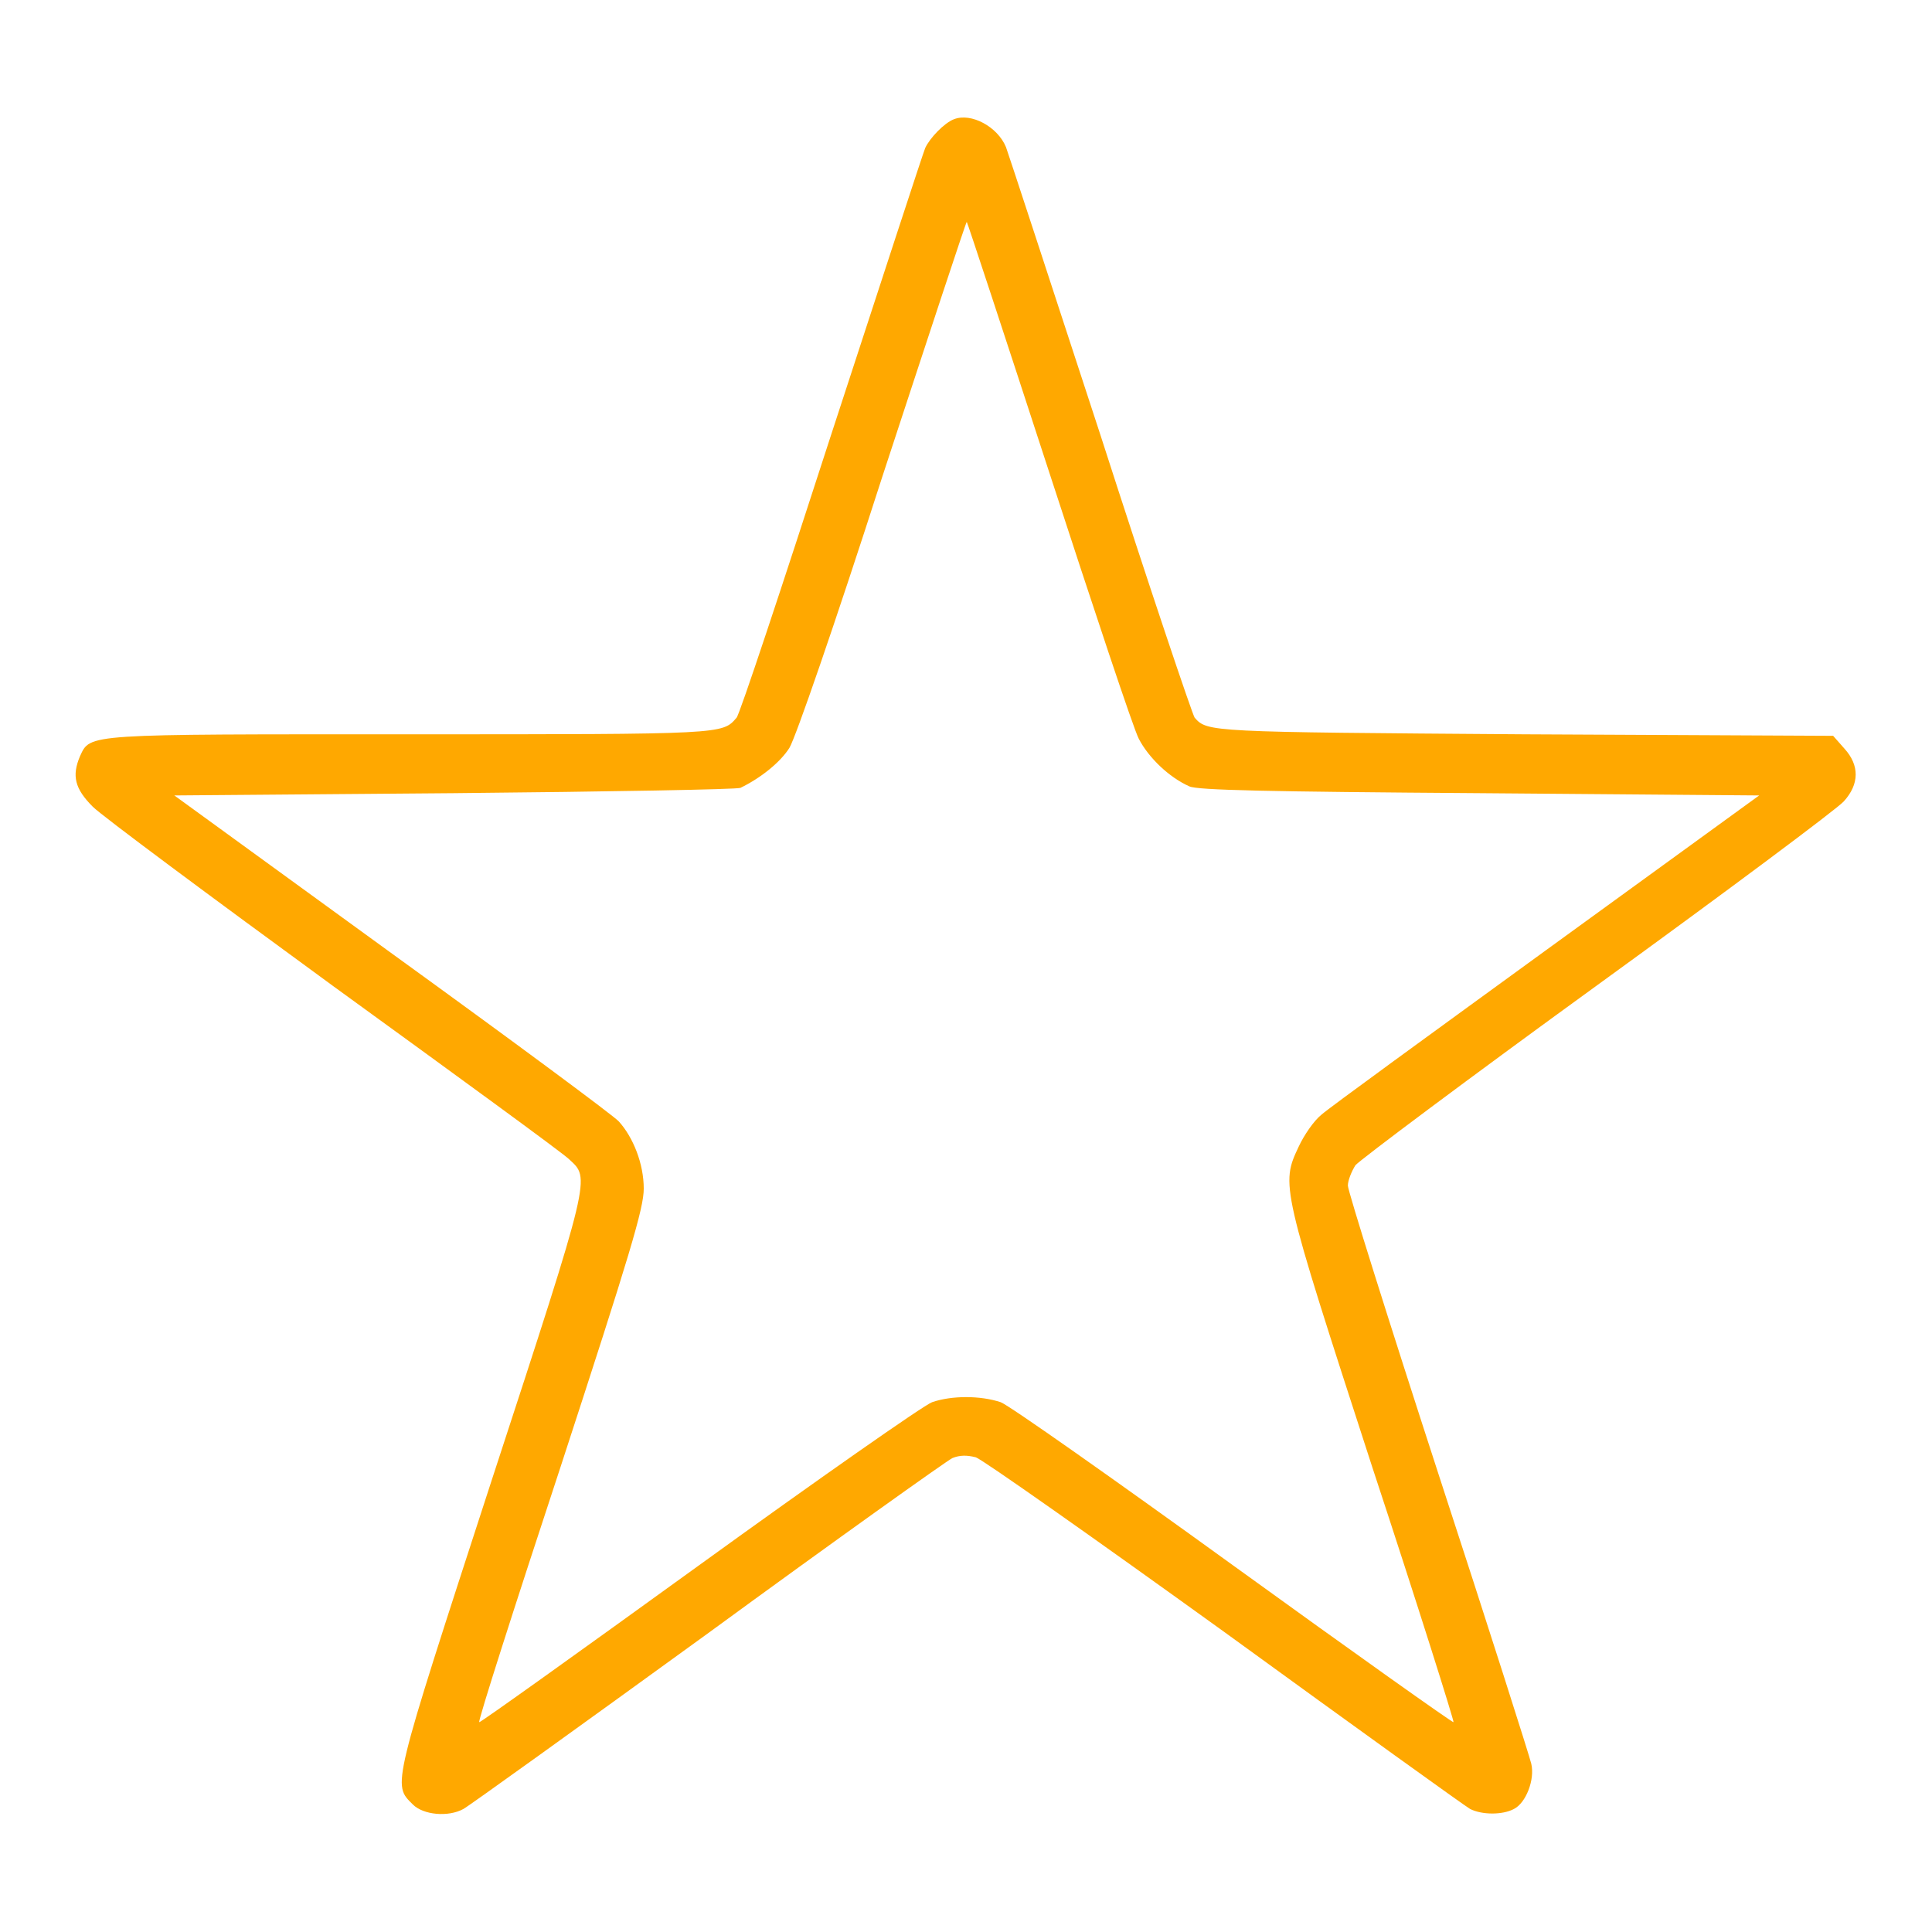<!--?xml version="1.0" encoding="utf-8"?-->
<!-- Svg Vector Icons : http://www.onlinewebfonts.com/icon -->

<svg version="1.1" xmlns="http://www.w3.org/2000/svg" xmlns:xlink="http://www.w3.org/1999/xlink" x="0px" y="0px" viewBox="0 0 256 256" enable-background="new 0 0 256 256" xml:space="preserve">
<g><g><g><path fill="#ffa800" data-title="Layer 0" xs="0" d="M126.4,15.8c-1.3,0.5-3.2,2.5-3.8,3.8c-0.3,0.7-5.9,17.9-12.5,38.1C103.6,77.8,98,94.7,97.6,95.1c-1.9,2.2-1.5,2.2-43.2,2.2c-43.3,0-42.4-0.1-43.8,2.9c-1.1,2.6-0.7,4.3,1.7,6.7c1.2,1.2,15.6,11.9,31.9,23.8c16.4,11.9,30.4,22.1,31.2,22.9c2.8,2.6,3.1,1.7-10.3,42.7c-13.3,40.9-13.1,40.1-10.4,42.8c1.4,1.4,4.7,1.7,6.7,0.6c0.6-0.3,15.2-10.8,32.3-23.2c17.1-12.5,31.7-22.9,32.5-23.3c1-0.4,1.9-0.4,3.1-0.1c0.9,0.3,15.8,10.8,33,23.2c17.2,12.5,31.8,23,32.5,23.4c1.6,0.8,4.3,0.8,5.8,0c1.6-0.8,2.8-3.9,2.3-6c-0.2-0.9-5.7-18.2-12.3-38.4c-6.6-20.3-12-37.5-12-38.2s0.5-1.9,1-2.7c0.6-0.7,15-11.5,32.1-23.9c17.1-12.4,31.7-23.3,32.6-24.3c2.1-2.3,2.1-4.8,0.1-7l-1.5-1.7L202,97.3c-41.9-0.3-42-0.3-43.7-2.2c-0.3-0.4-6-17.3-12.5-37.5c-6.6-20.2-12.2-37.3-12.5-38.1C132.2,16.8,128.7,14.9,126.4,15.8z M139,62.5c5.9,18.1,11.2,34.1,11.9,35.4c1.3,2.5,4,5.1,6.7,6.3c1.1,0.5,10.1,0.7,38.5,0.9l37,0.3l-28.1,20.4c-15.4,11.2-28.9,21-29.9,21.9c-1,0.8-2.3,2.7-3,4.2c-2.4,5.1-2.4,5.1,9.7,42.4c6.1,18.5,10.9,33.8,10.8,33.9c-0.1,0.1-13.2-9.2-29.1-20.7c-15.9-11.5-29.8-21.3-30.9-21.7c-2.7-0.9-6.5-0.9-9.1,0c-1.1,0.4-15.1,10.2-31,21.7c-15.9,11.5-28.9,20.8-29,20.7c-0.2-0.1,4.7-15.4,10.8-33.9c9.2-28.2,11-34.2,11-36.8c0-3.3-1.4-6.8-3.3-8.9c-0.6-0.7-14.1-10.7-30-22.2l-28.9-21l37-0.3c21.1-0.2,37.4-0.5,38-0.7c2.7-1.3,5.3-3.4,6.5-5.3c0.8-1.3,6-16.3,12.3-35.9c6.1-18.6,11.1-33.8,11.2-33.8C128.2,29.5,133.1,44.4,139,62.5z"/></g></g></g>
</svg>
